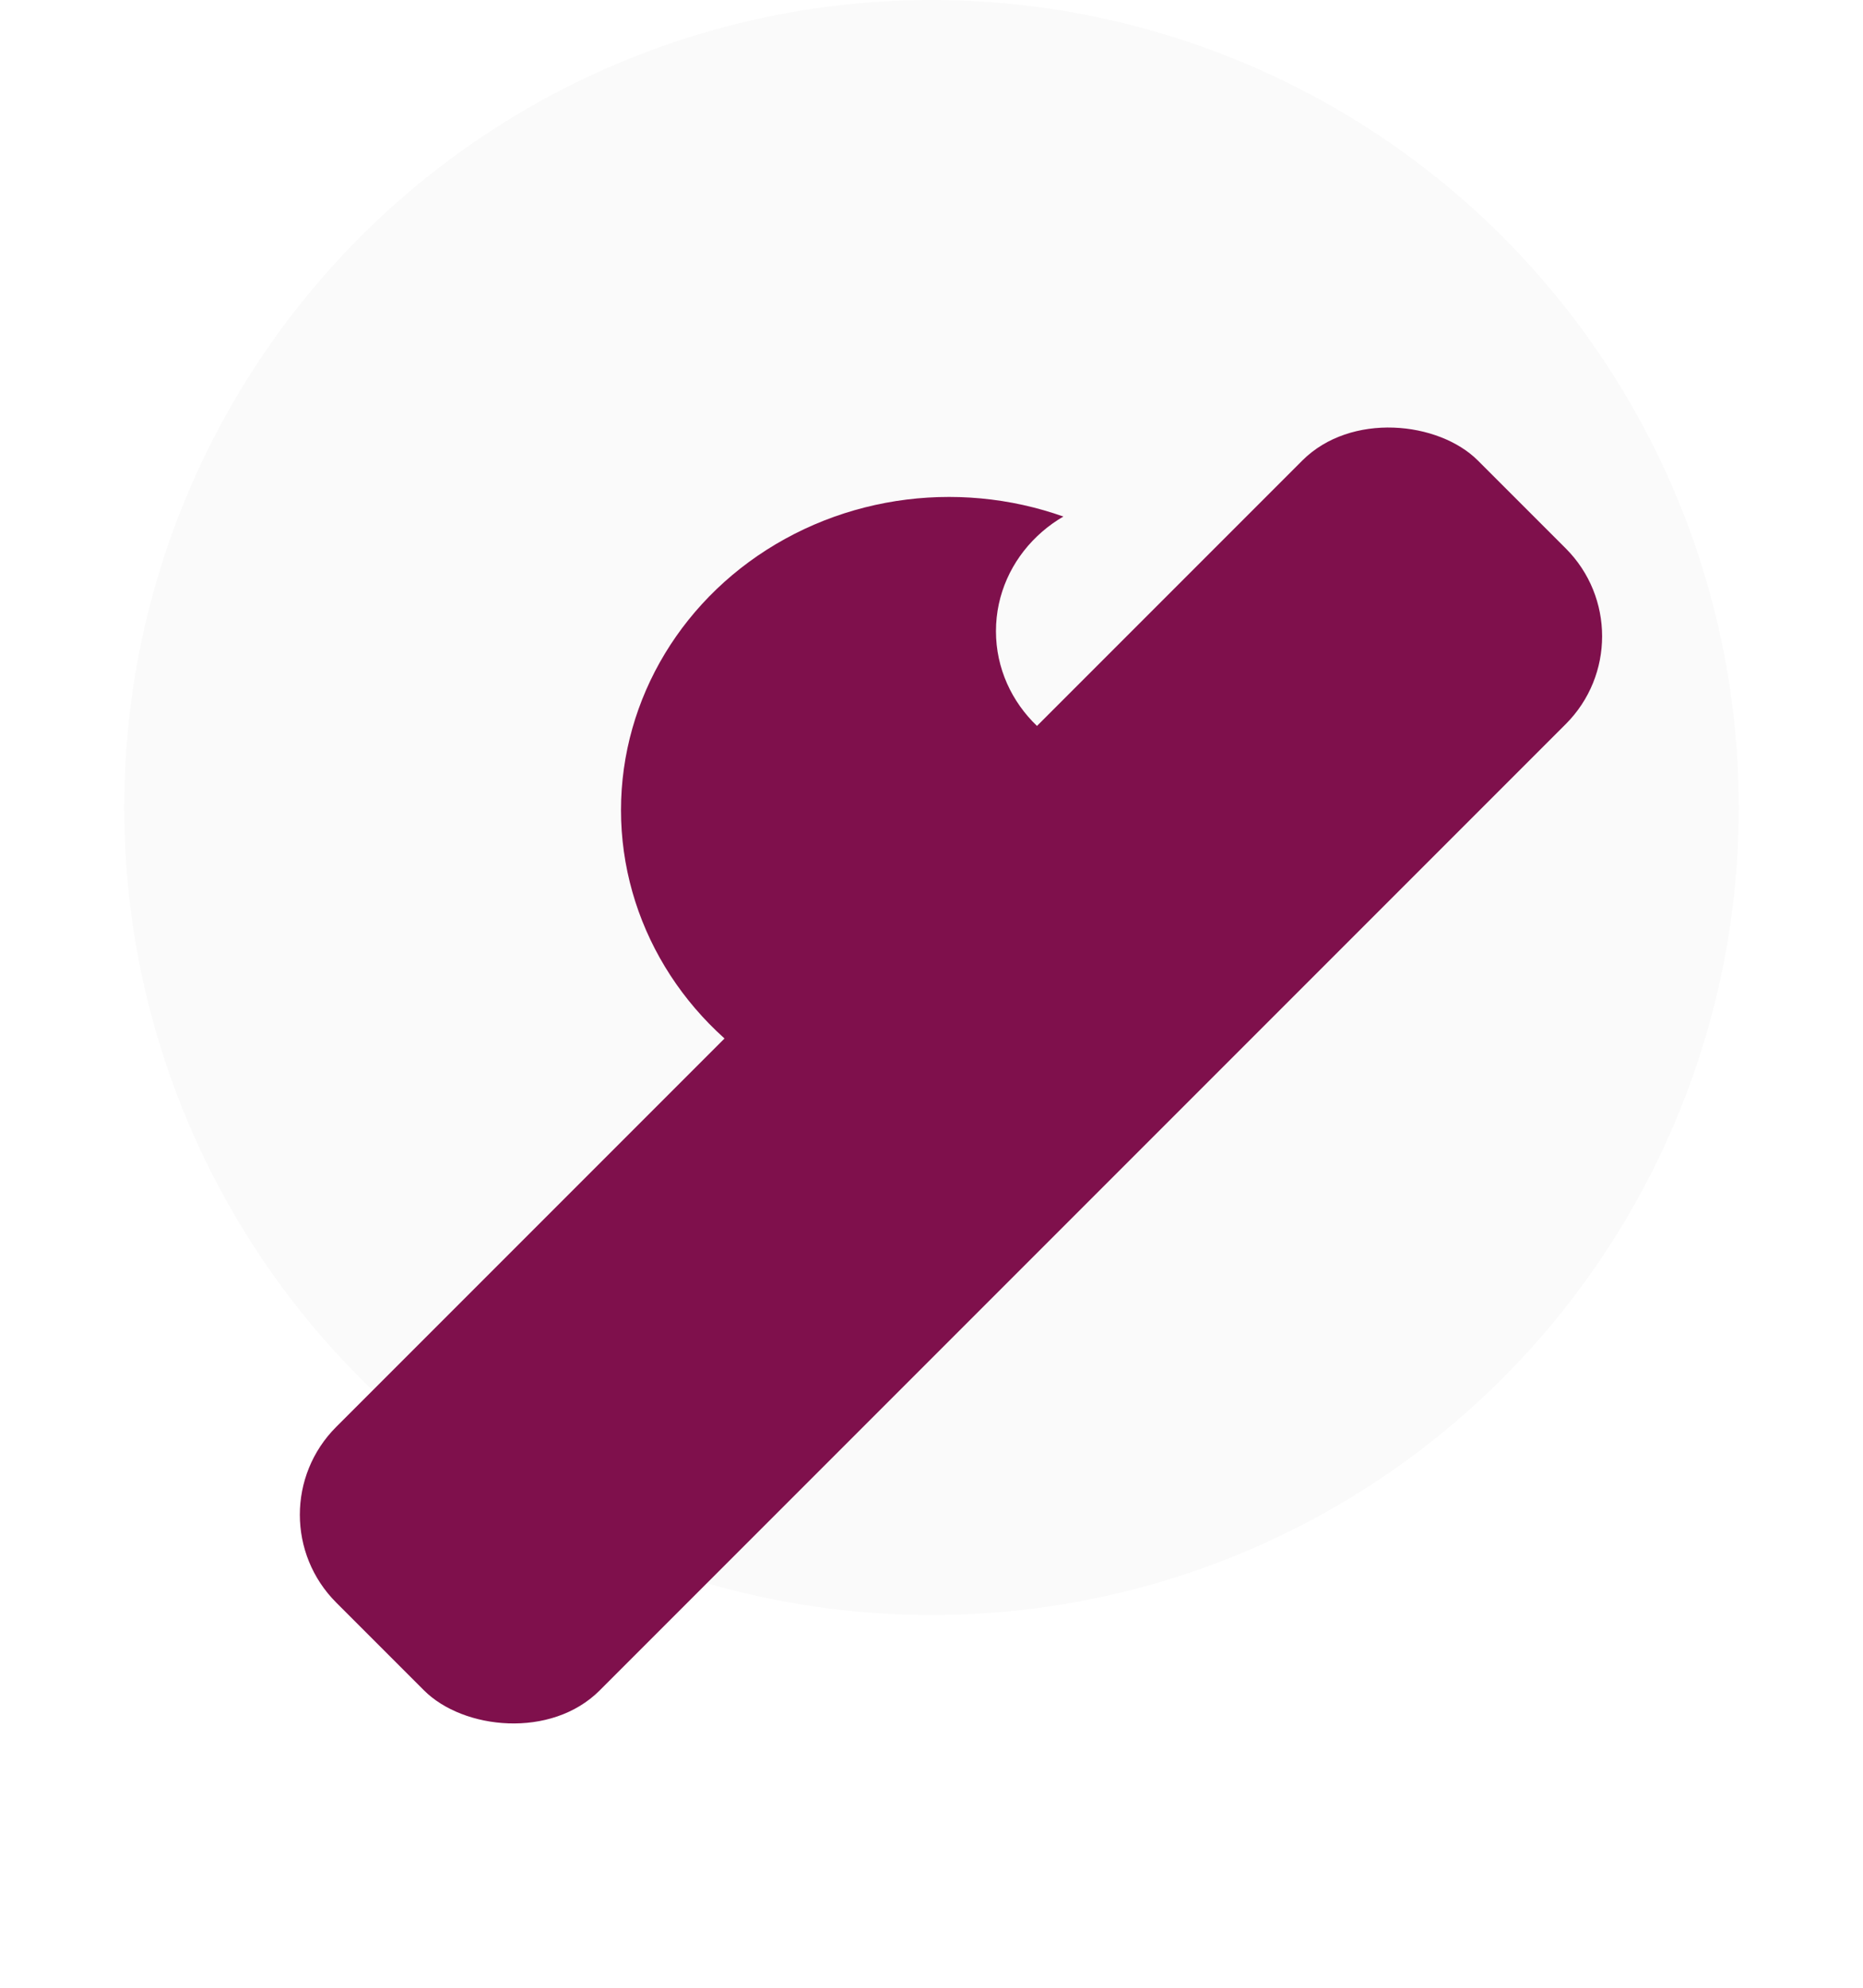 <svg width="30" height="32" viewBox="0 0 30 32" fill="none" xmlns="http://www.w3.org/2000/svg">
<circle cx="15" cy="13" r="13" fill="#FAFAFA"/>
<ellipse cx="15.283" cy="13.042" rx="5.283" ry="5.042" fill="#7F104C"/>
<ellipse cx="18.302" cy="10.161" rx="2.264" ry="2.161" fill="#FAFAFA"/>
<g filter="url(#filter0_d_0_1)">
<rect x="4" y="20.385" width="26" height="6" rx="2" transform="rotate(-45 4 20.385)" fill="#7F104C"/>
</g>
<defs>
<filter id="filter0_d_0_1" x="0.828" y="2.828" width="28.971" height="28.971" filterUnits="userSpaceOnUse" color-interpolation-filters="sRGB">
<feFlood flood-opacity="0" result="BackgroundImageFix"/>
<feColorMatrix in="SourceAlpha" type="matrix" values="0 0 0 0 0 0 0 0 0 0 0 0 0 0 0 0 0 0 127 0" result="hardAlpha"/>
<feOffset dy="4"/>
<feGaussianBlur stdDeviation="2"/>
<feComposite in2="hardAlpha" operator="out"/>
<feColorMatrix type="matrix" values="0 0 0 0 0 0 0 0 0 0 0 0 0 0 0 0 0 0 0.25 0"/>
<feBlend mode="normal" in2="BackgroundImageFix" result="effect1_dropShadow_0_1"/>
<feBlend mode="normal" in="SourceGraphic" in2="effect1_dropShadow_0_1" result="shape"/>
</filter>
</defs>
</svg>

